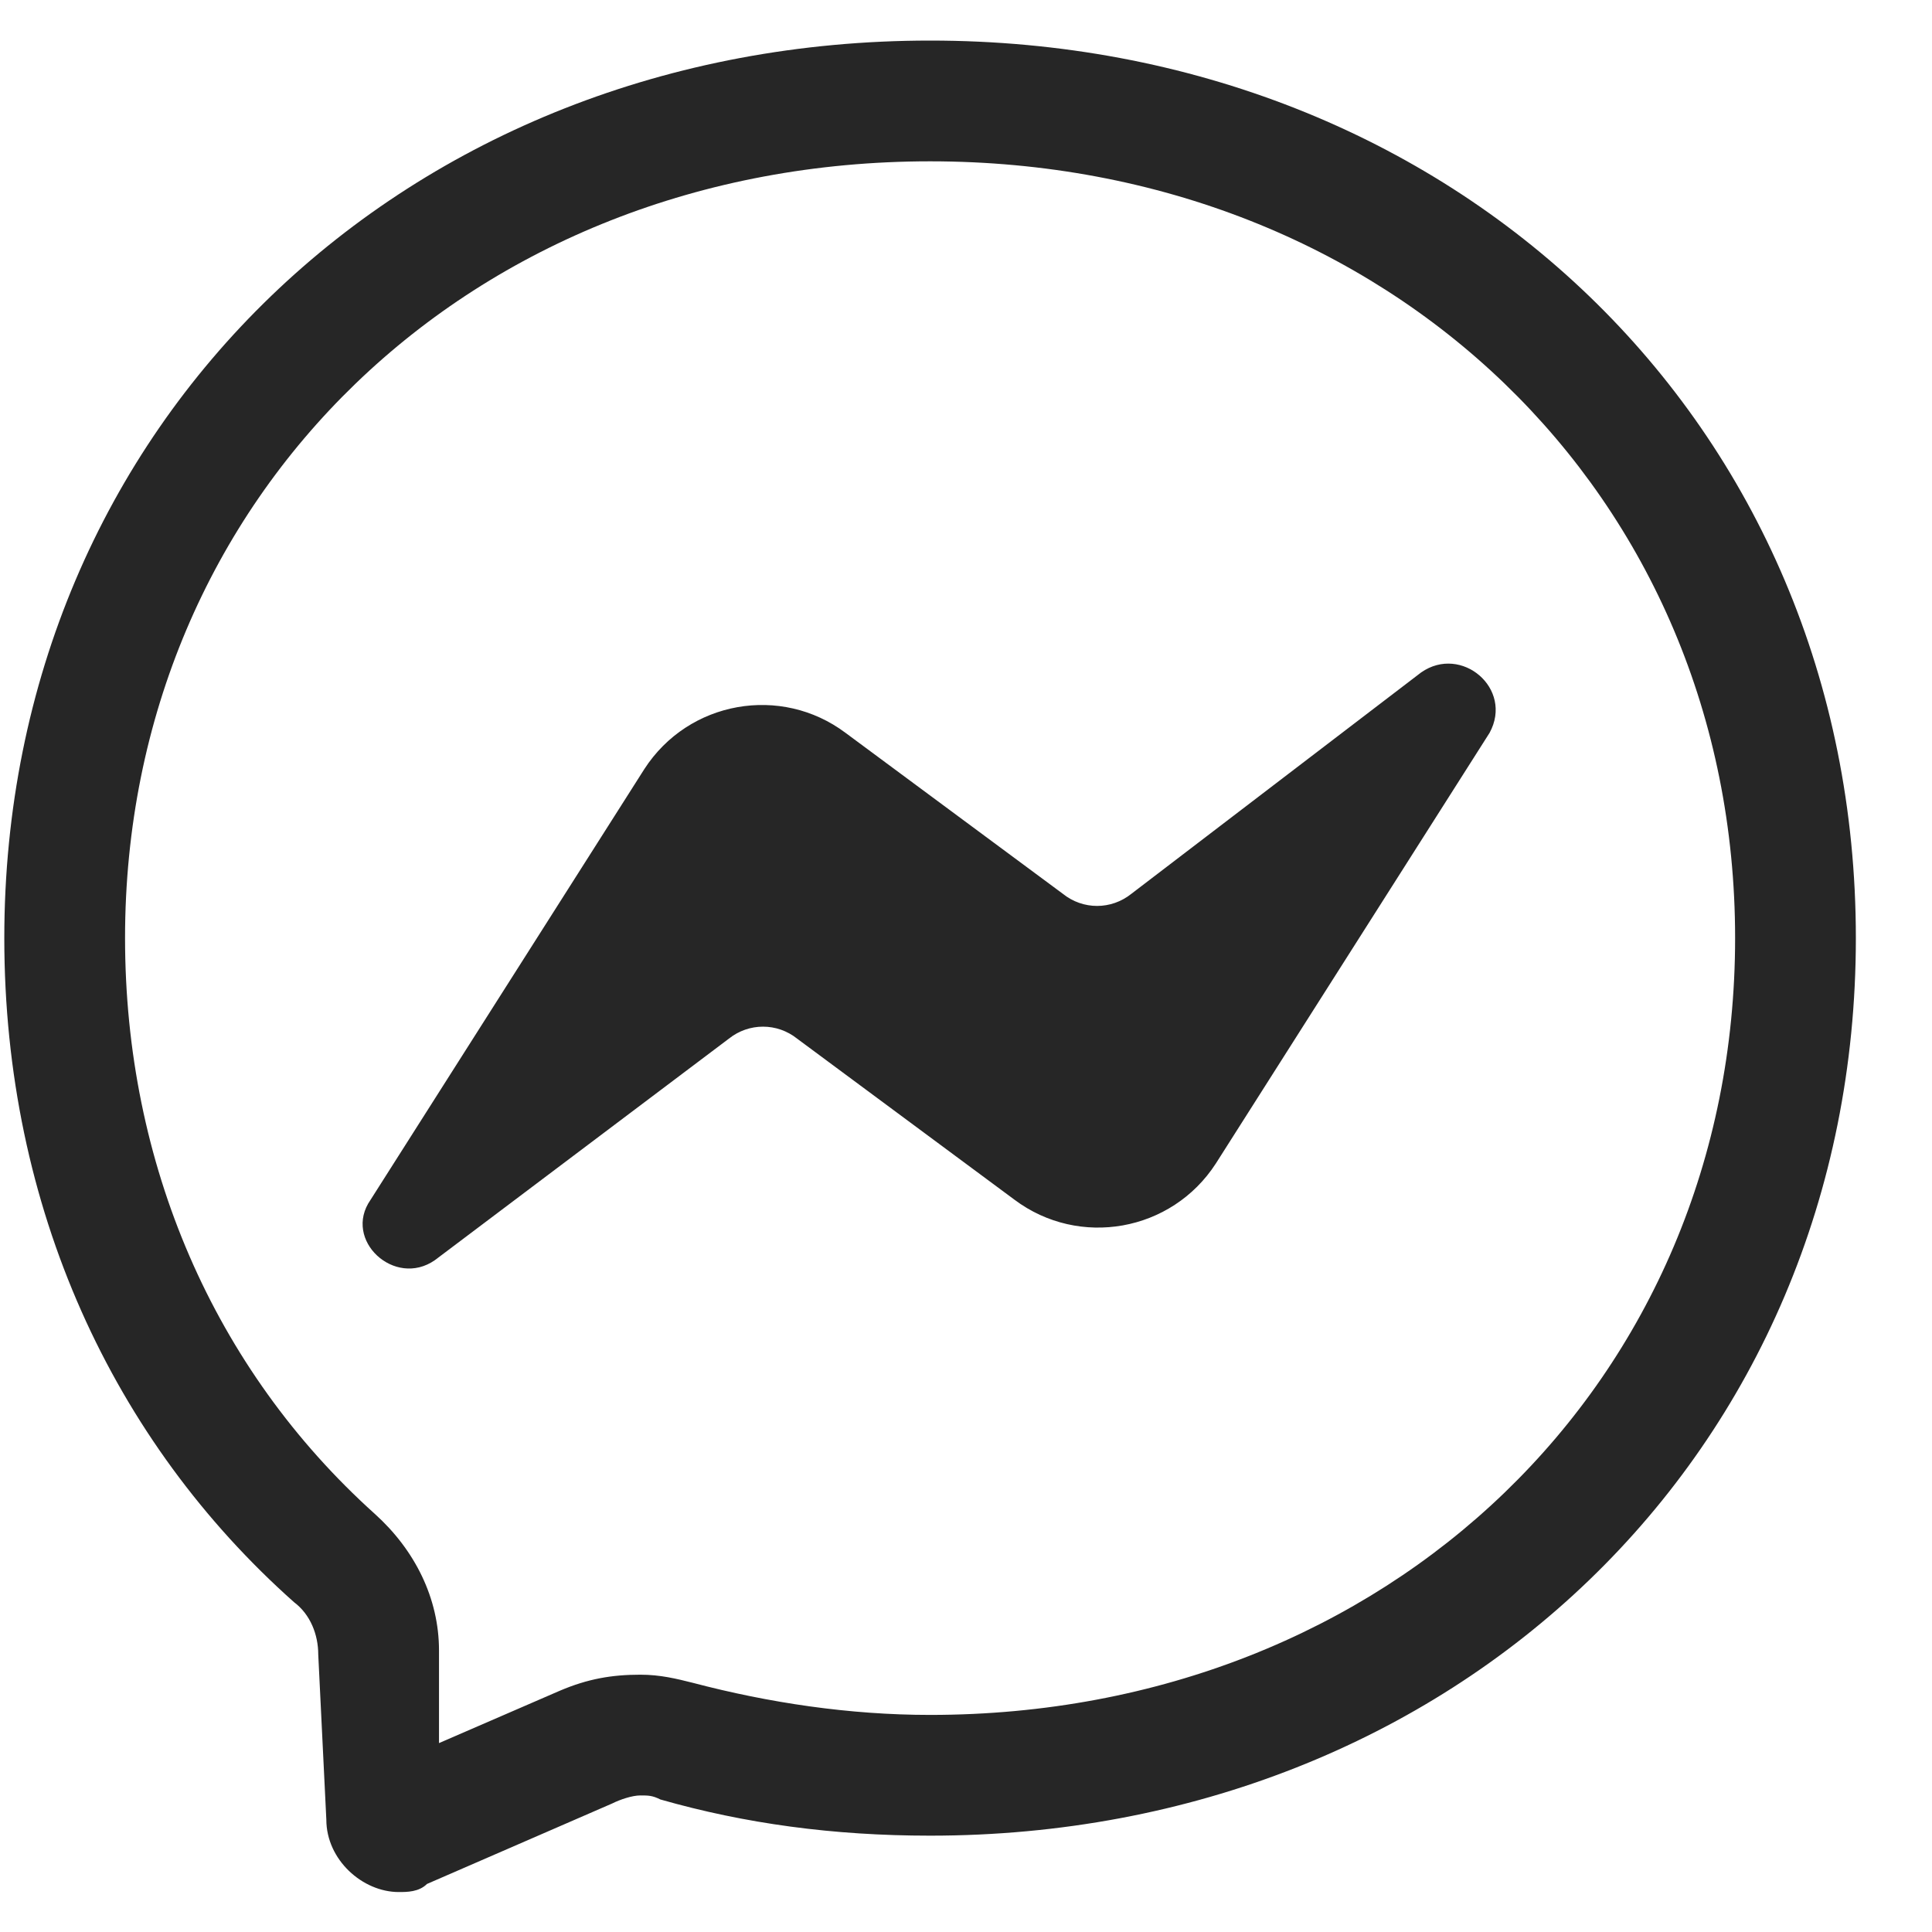 <svg width="22" height="22" viewBox="0 0 22 22" fill="none" xmlns="http://www.w3.org/2000/svg">
<path d="M16.183 7.657L12.883 10.178C12.653 10.362 12.332 10.362 12.103 10.178L9.628 8.345C8.895 7.795 7.841 7.978 7.337 8.758L4.22 13.662C3.899 14.12 4.495 14.67 4.953 14.349L8.299 11.828C8.528 11.645 8.849 11.645 9.078 11.828L11.553 13.662C12.287 14.212 13.341 14.028 13.845 13.249L16.962 8.345C17.237 7.841 16.641 7.337 16.183 7.657ZM10.591 0.462C4.633 0.462 0.049 4.816 0.049 10.682C0.049 13.753 1.287 16.412 3.349 18.245C3.533 18.383 3.624 18.612 3.624 18.841L3.716 20.72C3.716 21.178 4.128 21.545 4.541 21.545C4.633 21.545 4.77 21.545 4.862 21.453L6.97 20.537C7.062 20.491 7.199 20.445 7.291 20.445C7.383 20.445 7.428 20.445 7.52 20.491C8.483 20.766 9.491 20.903 10.591 20.903C16.549 20.903 21.133 16.549 21.133 10.682C21.133 4.816 16.549 0.462 10.591 0.462ZM10.591 19.528C9.674 19.528 8.758 19.391 7.887 19.162C7.703 19.116 7.52 19.07 7.291 19.07C6.97 19.07 6.695 19.116 6.374 19.253L4.999 19.849V18.795C4.999 18.199 4.724 17.649 4.266 17.237C2.433 15.587 1.424 13.249 1.424 10.682C1.424 5.641 5.366 1.837 10.591 1.837C15.816 1.837 19.758 5.641 19.758 10.682C19.758 15.724 15.816 19.528 10.591 19.528Z" fill="#262626"/>
</svg>
